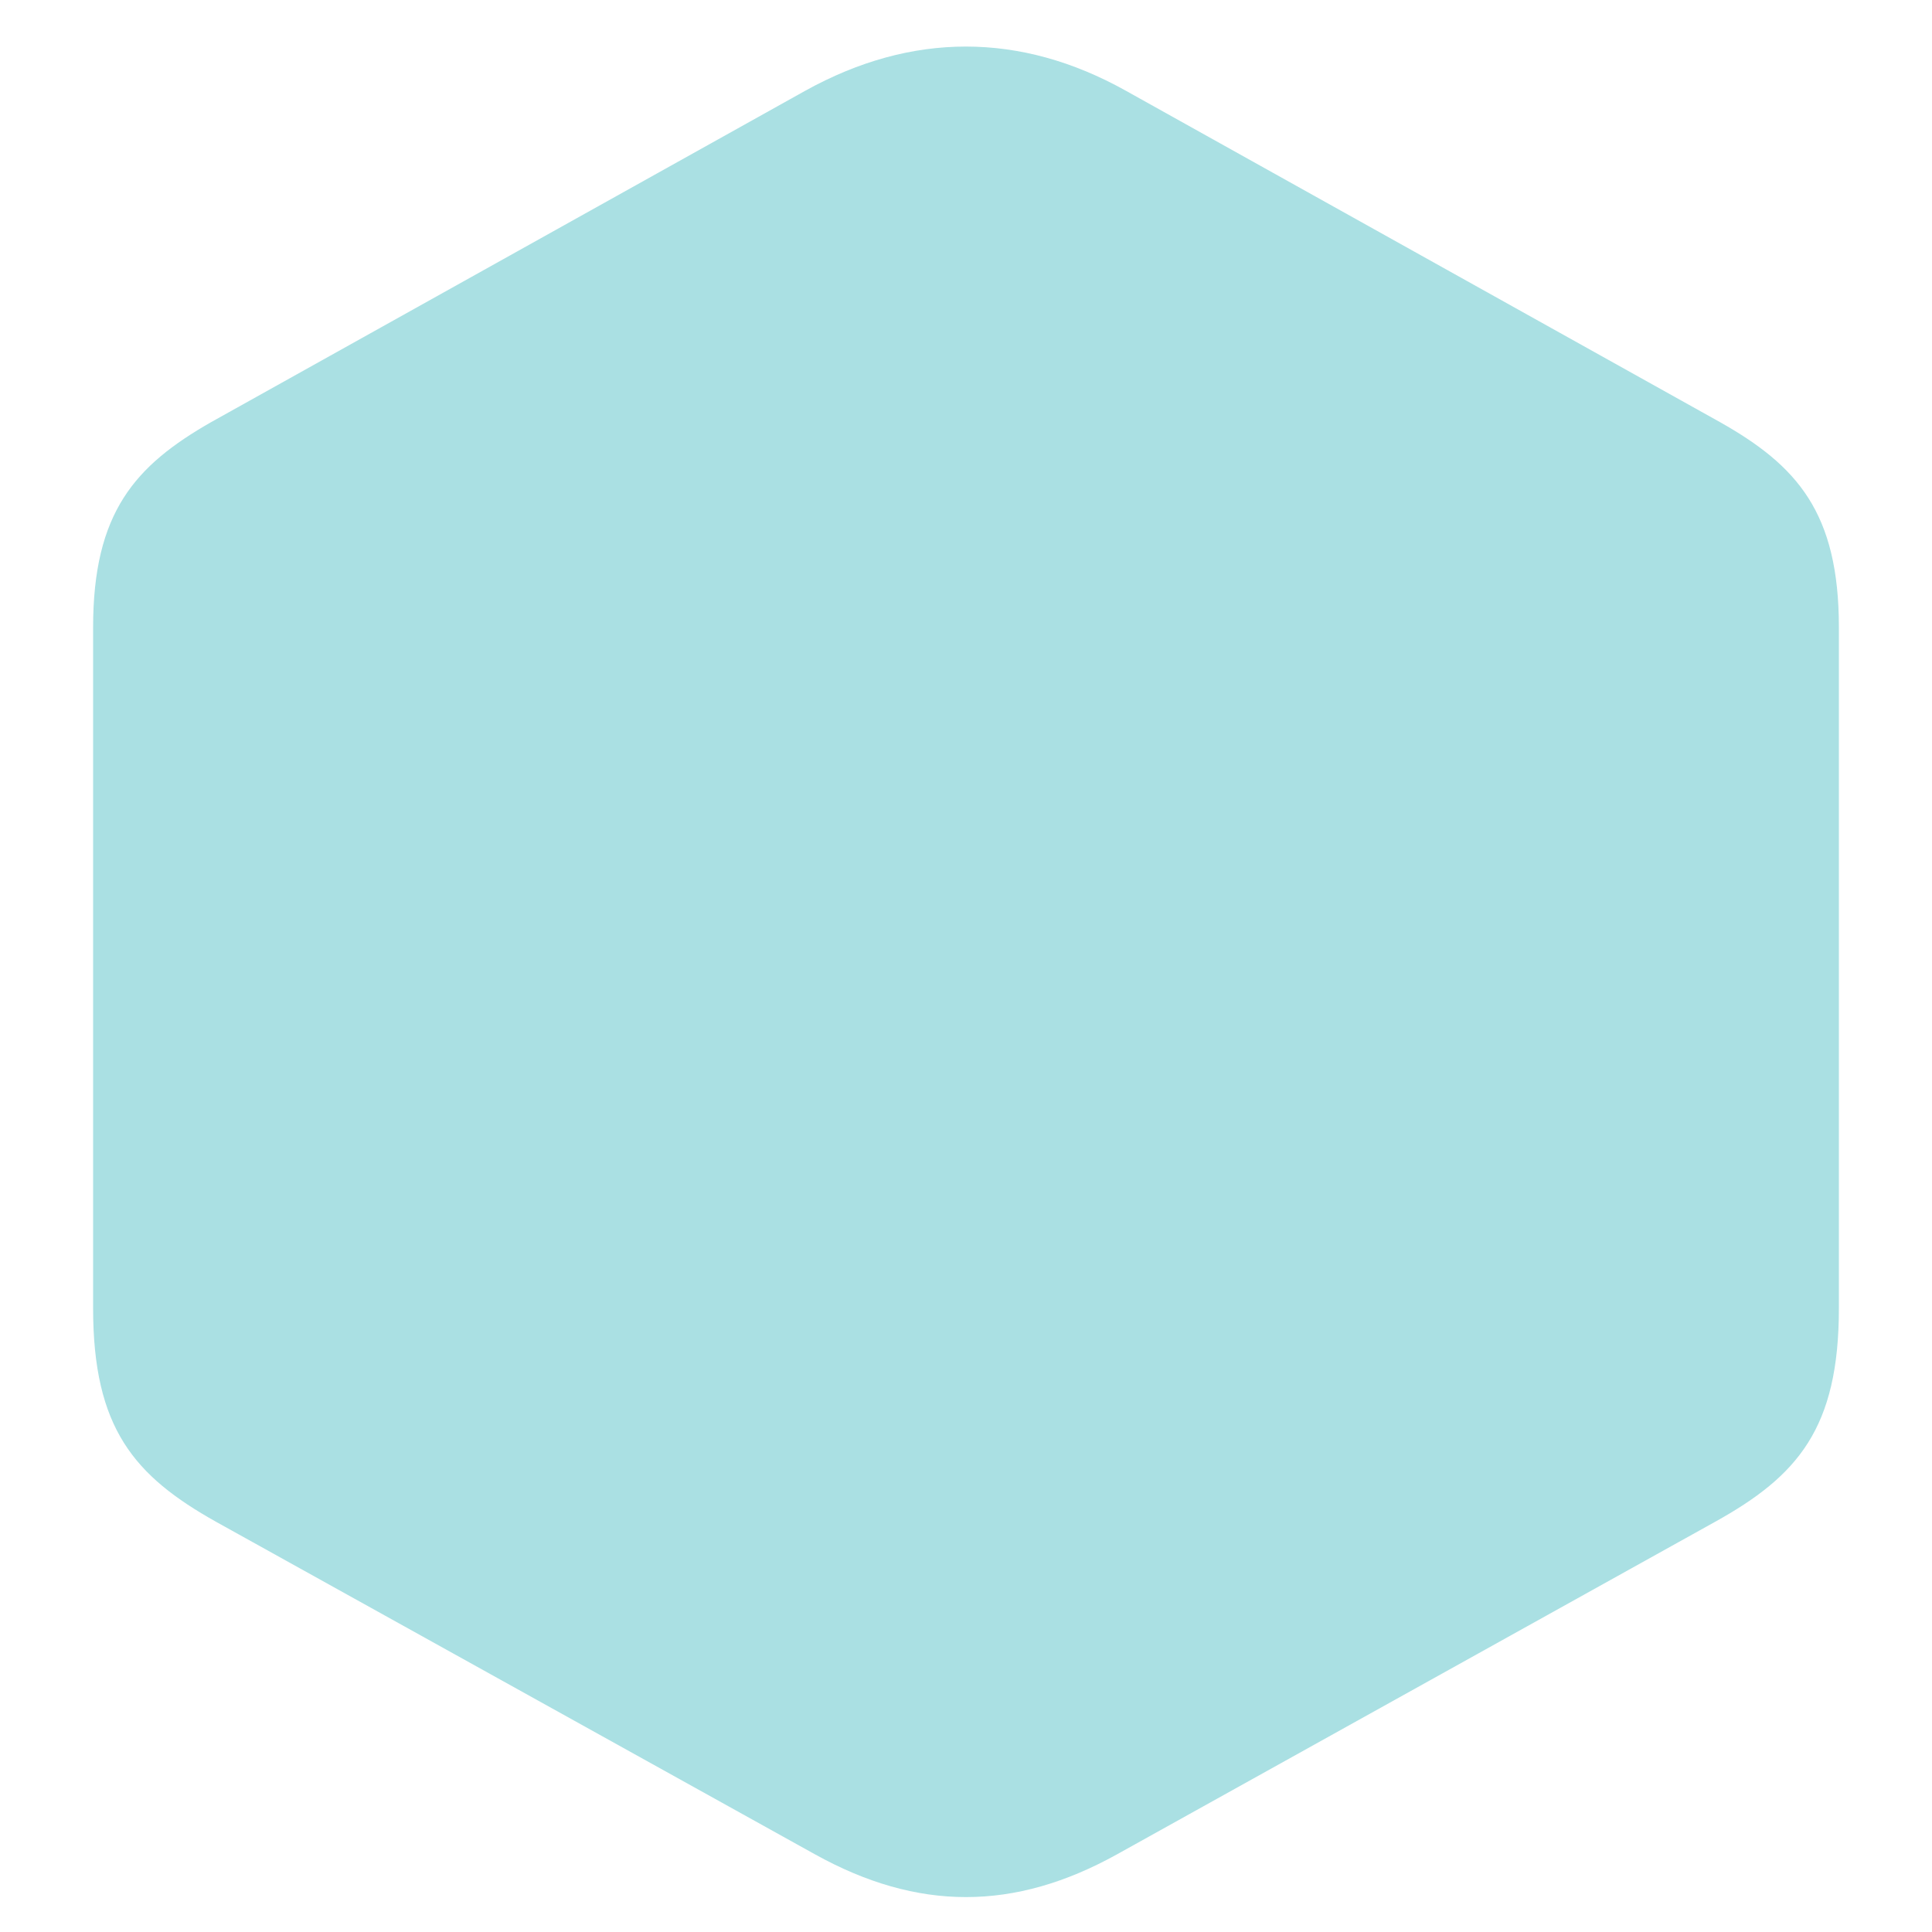 <svg width="83px" height="83px" viewBox="0 0 83 83" version="1.1" xmlns="http://www.w3.org/2000/svg" xmlns:xlink="http://www.w3.org/1999/xlink">
    <title>Artboard</title>
    <g id="Artboard" stroke="none" stroke-width="1" fill="none" fill-rule="evenodd">
        <path d="M47.992,79.661 L73.667,65.386 C77.234,63.409 79,61.36 79,56.199 L79,26.954 C79,22.012 77.198,19.999 73.887,18.132 L48.36,3.894 C43.836,1.369 39.164,1.369 34.603,3.894 L9.076,18.132 C5.802,19.999 4,22.012 4,26.954 L4,56.199 C4,61.36 5.766,63.409 9.297,65.386 L35.008,79.661 C39.422,82.113 43.578,82.113 47.992,79.661 Z" id="hexagon" fill="#AAE0E3" fill-rule="nonzero"></path>
    </g>
</svg>